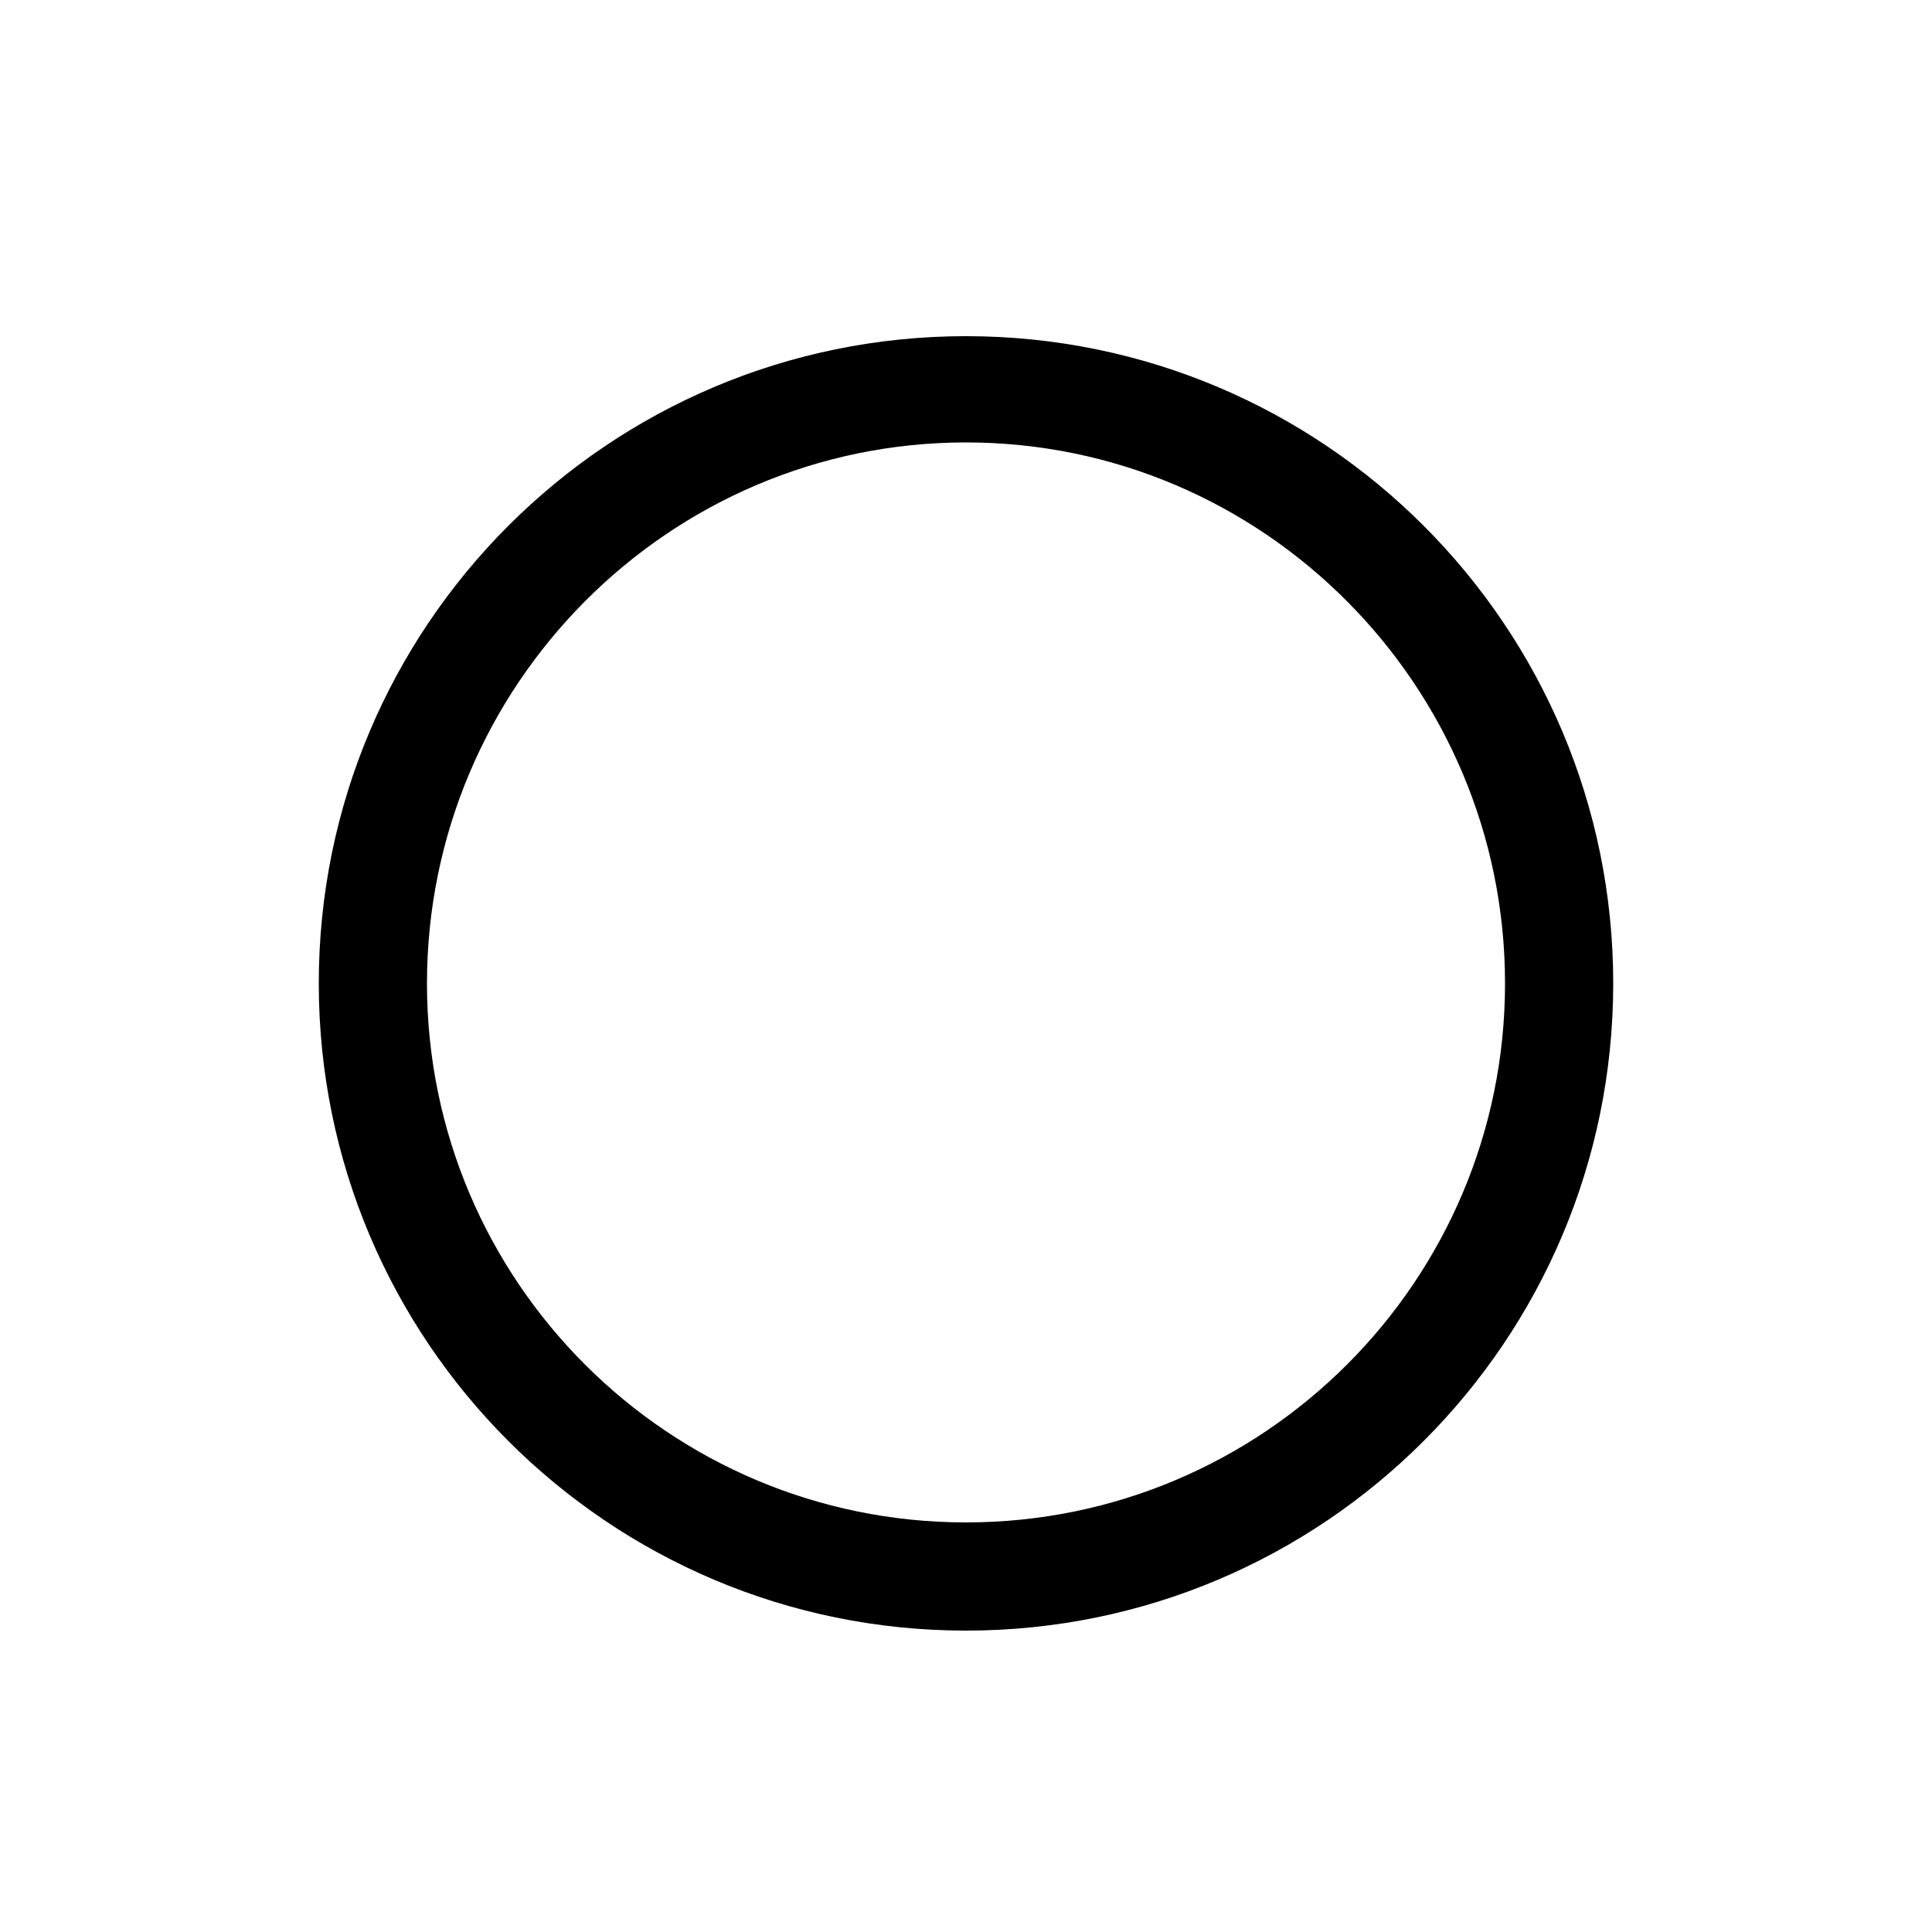 <svg
  version="1.1"
  xmlns="http://www.w3.org/2000/svg"
  viewBox="0 0 100 100">

  <path d="M50,84.4c-18.5,0-33.5-15-33.5-33.5s15-33.5,33.5-33.5c18.5,0,33.5,15,33.5,33.5S68.5,84.4,50,84.4z M22.1,50.9
  c0,15.4,12.5,27.9,27.9,27.9c15.4,0,27.9-12.5,27.9-27.9S65.4,22.9,50,22.9C34.6,22.9,22.1,35.5,22.1,50.9z"/>

</svg>